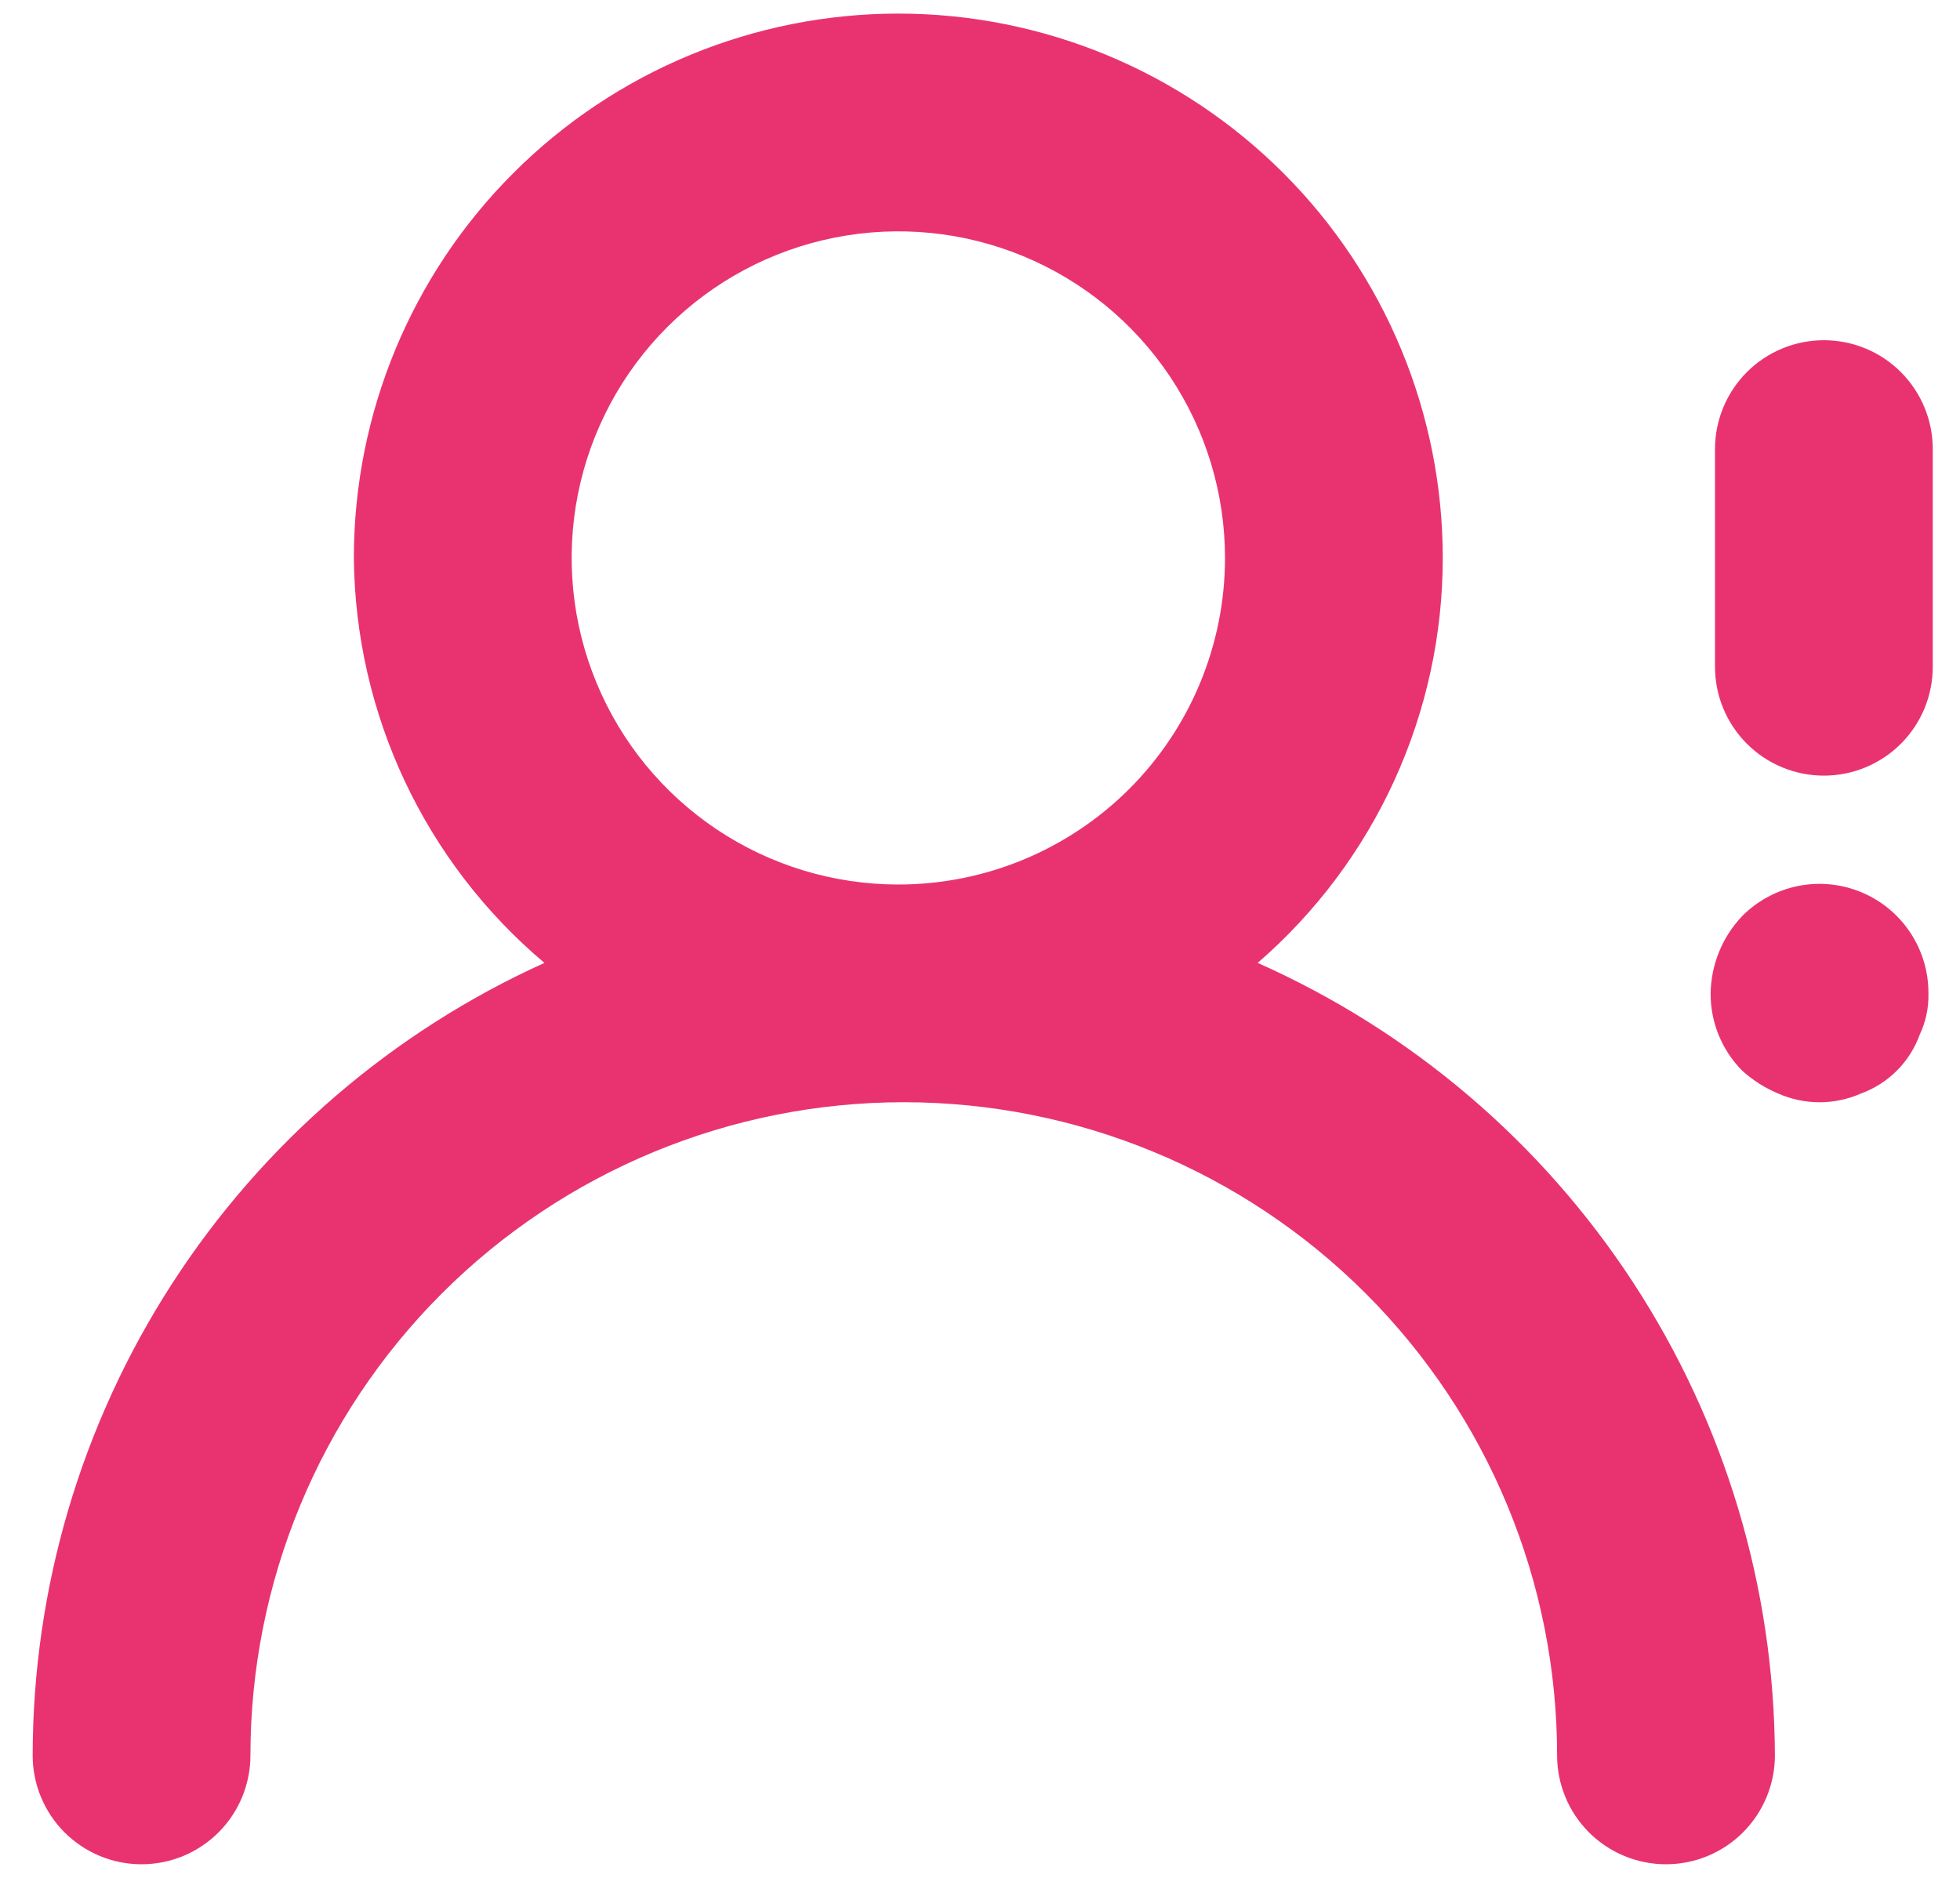 <svg width="48" height="46" viewBox="0 0 48 46" fill="none" xmlns="http://www.w3.org/2000/svg">
<path d="M30.8 23.587C32.223 22.355 33.364 20.832 34.146 19.12C34.928 17.409 35.333 15.549 35.333 13.667C35.333 10.131 33.928 6.739 31.428 4.239C28.927 1.738 25.536 0.333 22 0.333C18.464 0.333 15.072 1.738 12.572 4.239C10.071 6.739 8.666 10.131 8.666 13.667C8.683 15.559 9.109 17.425 9.914 19.138C10.72 20.85 11.886 22.368 13.333 23.587C9.6 25.277 6.433 28.007 4.21 31.45C1.988 34.892 0.804 38.902 0.8 43C0.8 43.707 1.081 44.386 1.581 44.886C2.081 45.386 2.759 45.667 3.466 45.667C4.174 45.667 4.852 45.386 5.352 44.886C5.852 44.386 6.133 43.707 6.133 43C6.133 38.757 7.819 34.687 10.819 31.686C13.82 28.686 17.89 27 22.133 27C26.377 27 30.446 28.686 33.447 31.686C36.447 34.687 38.133 38.757 38.133 43C38.133 43.707 38.414 44.386 38.914 44.886C39.414 45.386 40.093 45.667 40.8 45.667C41.507 45.667 42.185 45.386 42.685 44.886C43.185 44.386 43.467 43.707 43.467 43C43.451 38.888 42.247 34.867 40 31.423C37.753 27.979 34.558 25.258 30.8 23.587V23.587ZM22 21.667C20.418 21.667 18.871 21.198 17.555 20.319C16.24 19.439 15.214 18.19 14.609 16.728C14.003 15.267 13.845 13.658 14.153 12.106C14.462 10.554 15.224 9.129 16.343 8.01C17.462 6.891 18.887 6.129 20.439 5.821C21.991 5.512 23.599 5.67 25.061 6.276C26.523 6.881 27.773 7.907 28.652 9.222C29.531 10.538 30 12.085 30 13.667C30 15.789 29.157 17.823 27.657 19.324C26.156 20.824 24.122 21.667 22 21.667ZM44.666 8.334C43.959 8.334 43.281 8.614 42.781 9.115C42.281 9.615 42 10.293 42 11V16.334C42 17.041 42.281 17.719 42.781 18.219C43.281 18.719 43.959 19 44.666 19C45.374 19 46.052 18.719 46.552 18.219C47.052 17.719 47.333 17.041 47.333 16.334V11C47.333 10.293 47.052 9.615 46.552 9.115C46.052 8.614 45.374 8.334 44.666 8.334ZM42.666 22.44C42.179 22.951 41.903 23.628 41.893 24.334C41.891 24.684 41.958 25.032 42.091 25.357C42.224 25.682 42.419 25.978 42.666 26.227C42.926 26.462 43.223 26.652 43.547 26.787C43.866 26.928 44.211 27.001 44.56 27.001C44.909 27.001 45.254 26.928 45.573 26.787C45.904 26.667 46.205 26.476 46.453 26.227C46.702 25.978 46.893 25.678 47.013 25.347C47.162 25.03 47.236 24.683 47.227 24.334C47.23 23.804 47.075 23.285 46.782 22.844C46.489 22.402 46.072 22.058 45.582 21.855C45.093 21.652 44.555 21.599 44.035 21.703C43.516 21.808 43.039 22.064 42.666 22.44Z" fill="#E93370"/>
</svg>
